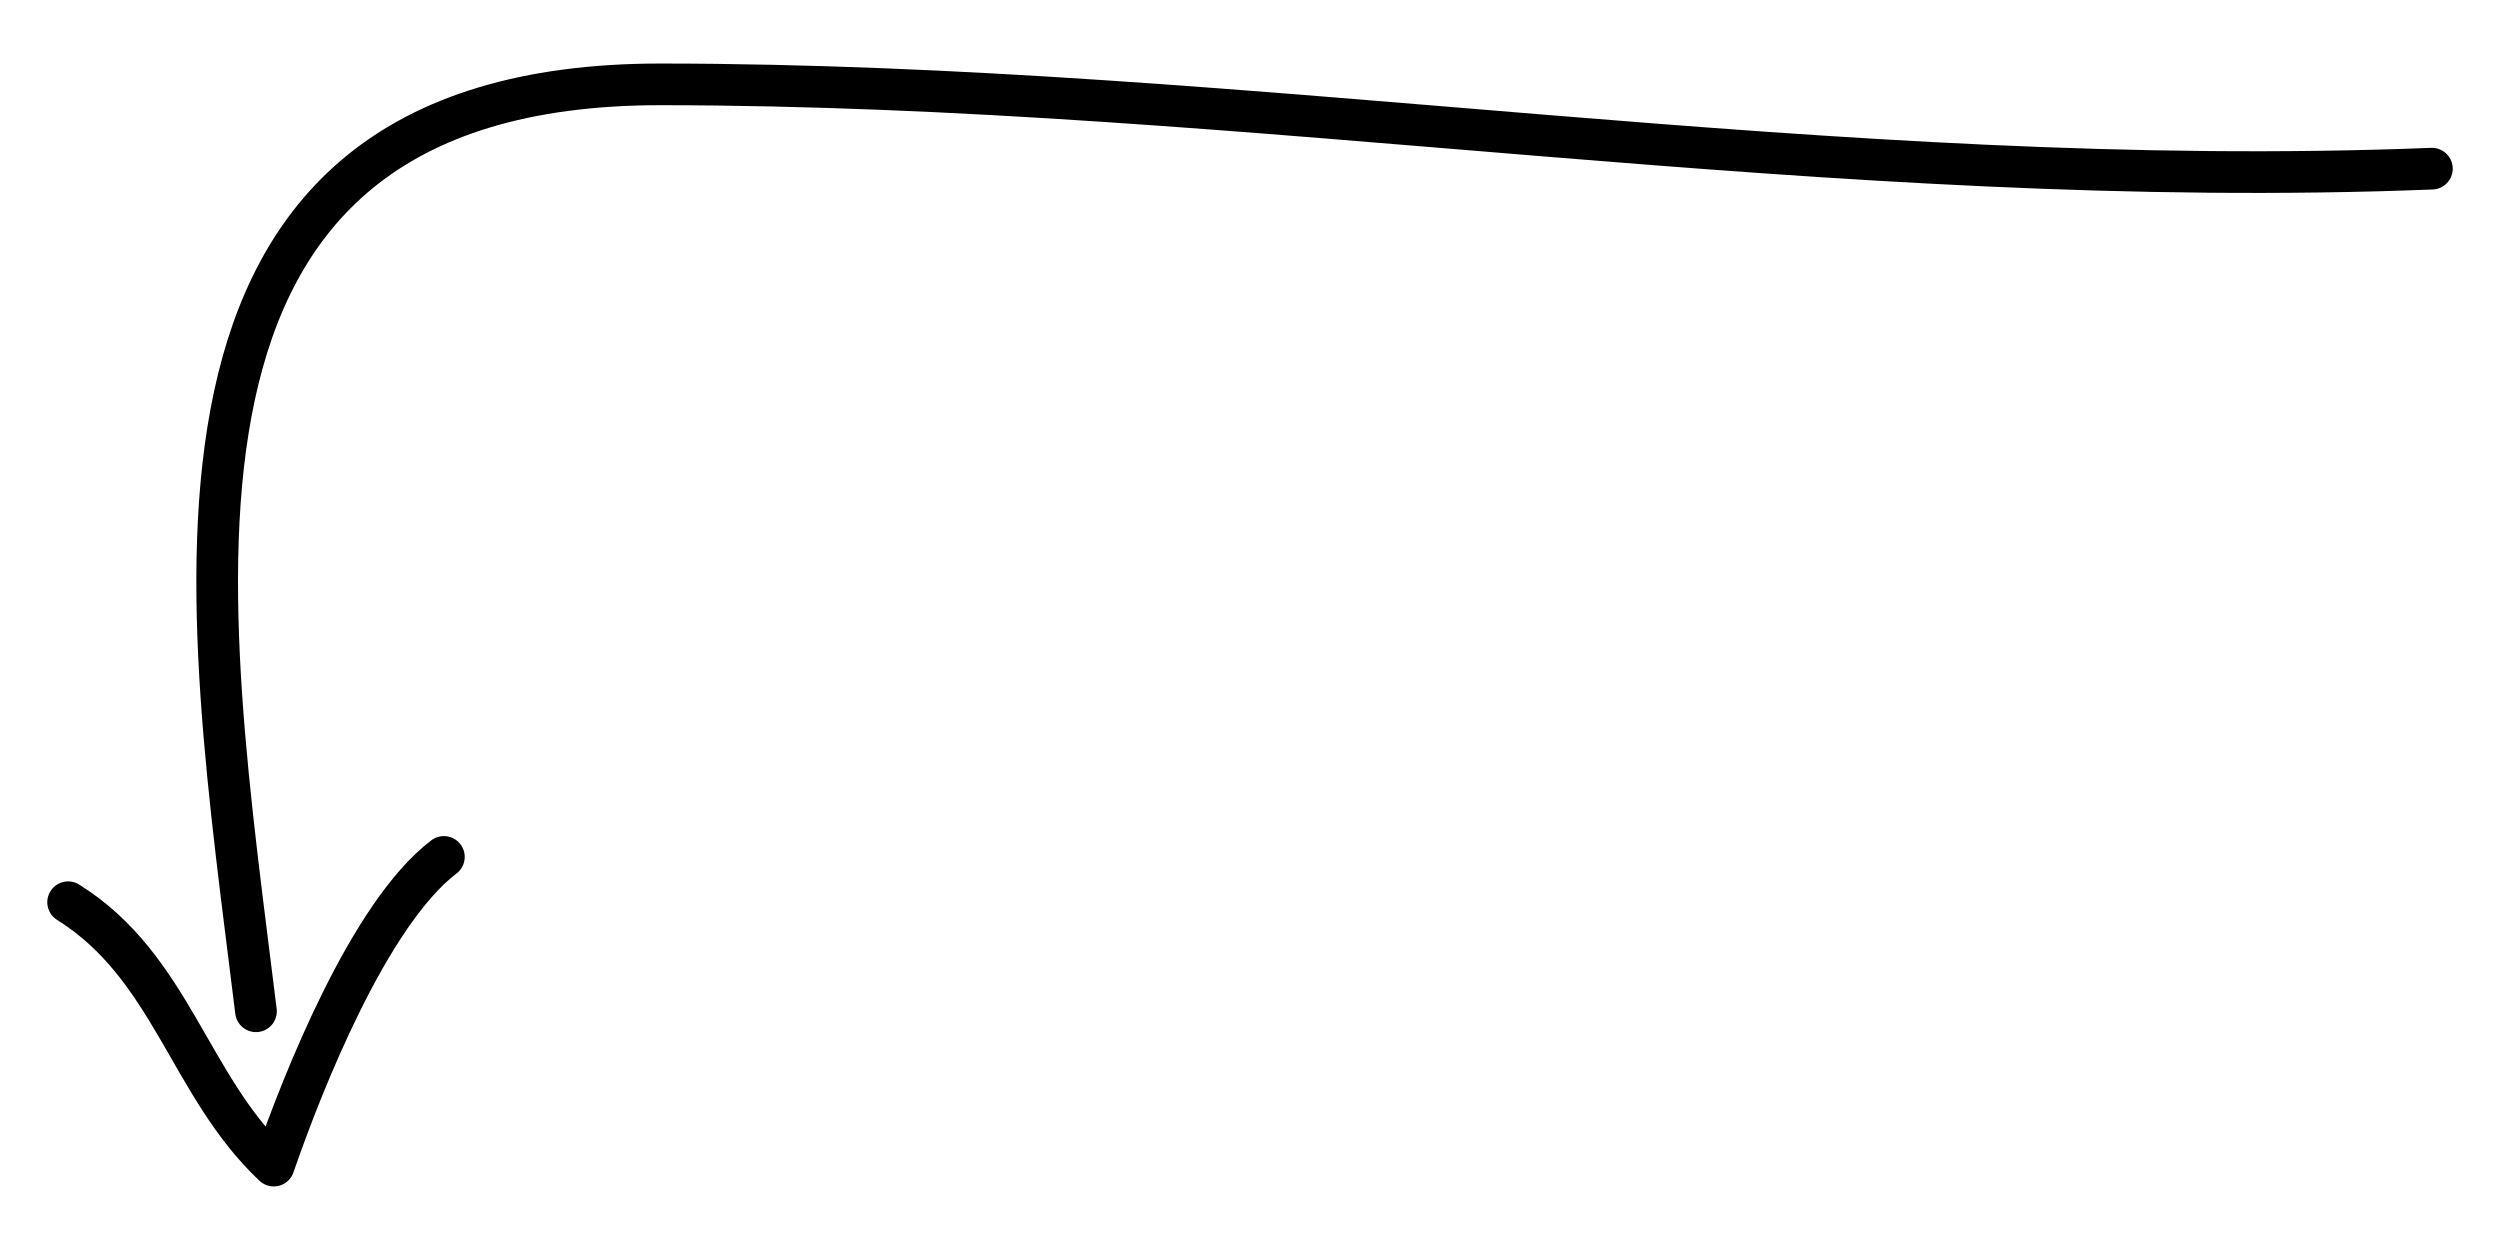 <svg xmlns="http://www.w3.org/2000/svg" width="90" height="45"><g fill="none" stroke="#000" stroke-width="1.5" stroke-linecap="round" stroke-miterlimit="10"><path d="M87.548 6.072c-21.556.856-42.411-3.021-63.754-3.035C4.07 3.024 7.433 21.816 9.215 36.406"/><path stroke-linejoin="round" d="M2.452 32.48c3.721 2.326 4.349 6.604 7.403 9.482 1.045-3.027 3.442-9.07 6.125-11.113"/></g></svg>